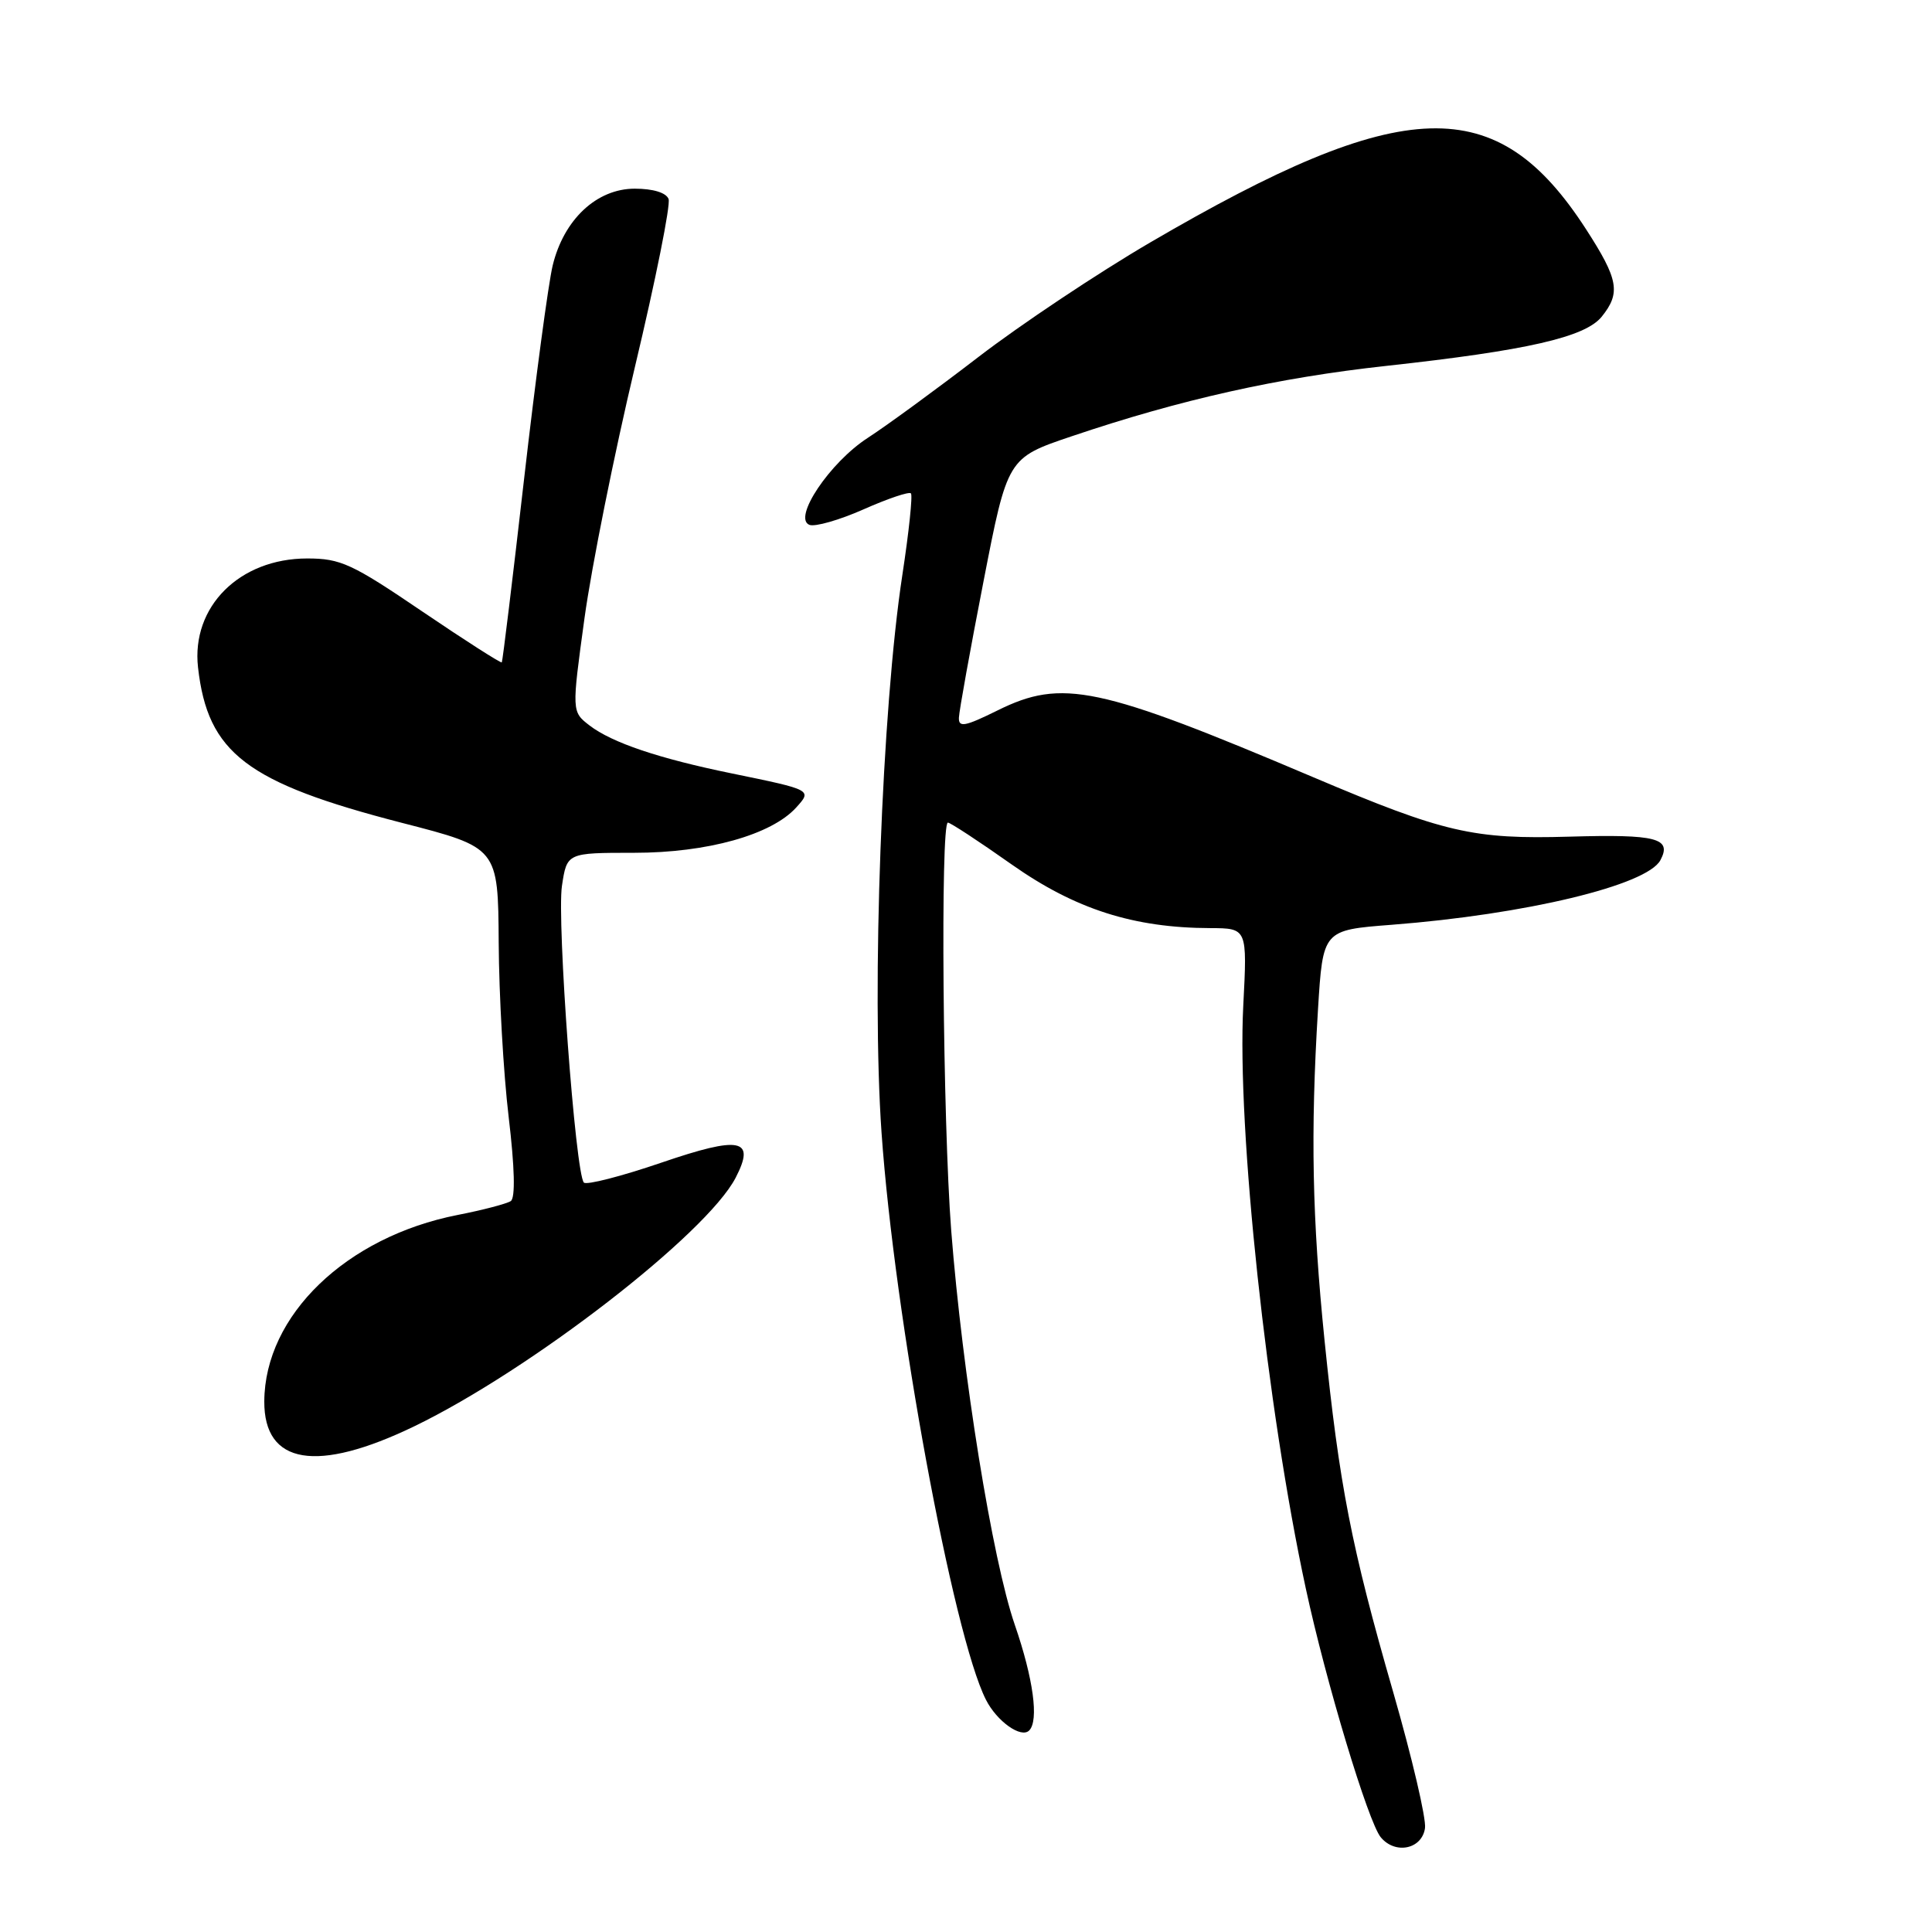 <?xml version="1.0" encoding="UTF-8" standalone="no"?>
<!DOCTYPE svg PUBLIC "-//W3C//DTD SVG 1.1//EN" "http://www.w3.org/Graphics/SVG/1.1/DTD/svg11.dtd" >
<svg xmlns="http://www.w3.org/2000/svg" xmlns:xlink="http://www.w3.org/1999/xlink" version="1.1" viewBox="0 0 256 256">
 <g >
 <path fill="currentColor"
d=" M 188.82 242.23 C 189.00 240.98 187.10 232.88 184.61 224.23 C 179.06 204.98 177.46 196.78 175.51 177.62 C 173.87 161.45 173.64 150.12 174.64 133.77 C 175.29 123.24 175.29 123.24 184.39 122.54 C 202.13 121.17 218.23 117.31 220.01 113.98 C 221.57 111.06 219.52 110.53 208.00 110.86 C 195.19 111.23 191.38 110.35 174.00 102.98 C 145.51 90.89 140.75 89.89 132.17 94.14 C 127.86 96.27 127.01 96.43 127.06 95.10 C 127.09 94.22 128.55 86.12 130.31 77.09 C 133.50 60.68 133.50 60.68 142.00 57.81 C 156.41 52.94 169.33 50.05 183.71 48.48 C 202.35 46.44 210.03 44.68 212.23 41.97 C 214.78 38.81 214.46 37.03 210.17 30.39 C 198.34 12.08 186.08 12.45 152.37 32.15 C 145.46 36.19 135.23 43.01 129.65 47.30 C 124.07 51.59 117.47 56.41 115.00 58.01 C 109.95 61.27 104.99 68.68 107.26 69.55 C 108.00 69.83 111.23 68.91 114.43 67.49 C 117.63 66.07 120.45 65.12 120.70 65.37 C 120.95 65.62 120.44 70.47 119.57 76.16 C 116.85 93.89 115.47 131.05 116.81 150.10 C 118.52 174.47 126.29 216.65 130.64 225.22 C 132.09 228.09 135.30 230.37 136.37 229.30 C 137.68 227.99 136.92 222.41 134.47 215.31 C 131.49 206.68 127.52 182.05 126.04 163.05 C 124.93 148.68 124.60 109.00 125.60 109.00 C 125.93 109.00 129.74 111.50 134.06 114.55 C 142.47 120.47 150.19 122.95 160.38 122.98 C 165.27 123.00 165.27 123.00 164.74 133.25 C 163.89 149.58 167.86 186.58 173.03 210.50 C 175.69 222.85 181.30 241.46 182.96 243.45 C 184.88 245.77 188.43 245.03 188.82 242.23 Z  M 54.90 188.99 C 70.32 181.53 93.62 163.50 97.48 156.05 C 100.15 150.88 98.13 150.47 87.63 154.06 C 82.34 155.87 77.72 157.05 77.37 156.70 C 76.25 155.59 73.77 121.99 74.46 117.39 C 75.12 113.00 75.12 113.00 84.02 113.00 C 93.72 113.00 102.22 110.62 105.50 107.00 C 107.61 104.67 107.62 104.67 97.00 102.49 C 87.31 100.51 81.09 98.41 78.12 96.13 C 75.75 94.30 75.75 94.30 77.45 81.90 C 78.39 75.08 81.40 60.10 84.13 48.62 C 86.87 37.13 88.88 27.12 88.59 26.37 C 88.27 25.53 86.53 25.00 84.11 25.00 C 79.06 25.00 74.70 29.09 73.23 35.19 C 72.66 37.56 70.95 50.30 69.44 63.50 C 67.93 76.70 66.60 87.62 66.49 87.77 C 66.39 87.91 61.64 84.88 55.95 81.02 C 46.63 74.69 45.13 74.00 40.71 74.00 C 31.74 74.00 25.33 80.39 26.24 88.44 C 27.52 99.79 32.68 103.72 53.25 109.03 C 66.00 112.31 66.00 112.31 66.08 124.91 C 66.12 131.83 66.71 142.22 67.40 148.00 C 68.20 154.71 68.30 158.73 67.68 159.15 C 67.15 159.50 63.97 160.34 60.63 160.99 C 45.86 163.90 35.08 174.30 35.02 185.69 C 34.98 194.07 41.98 195.23 54.90 188.99 Z "/>
</g>
</svg>